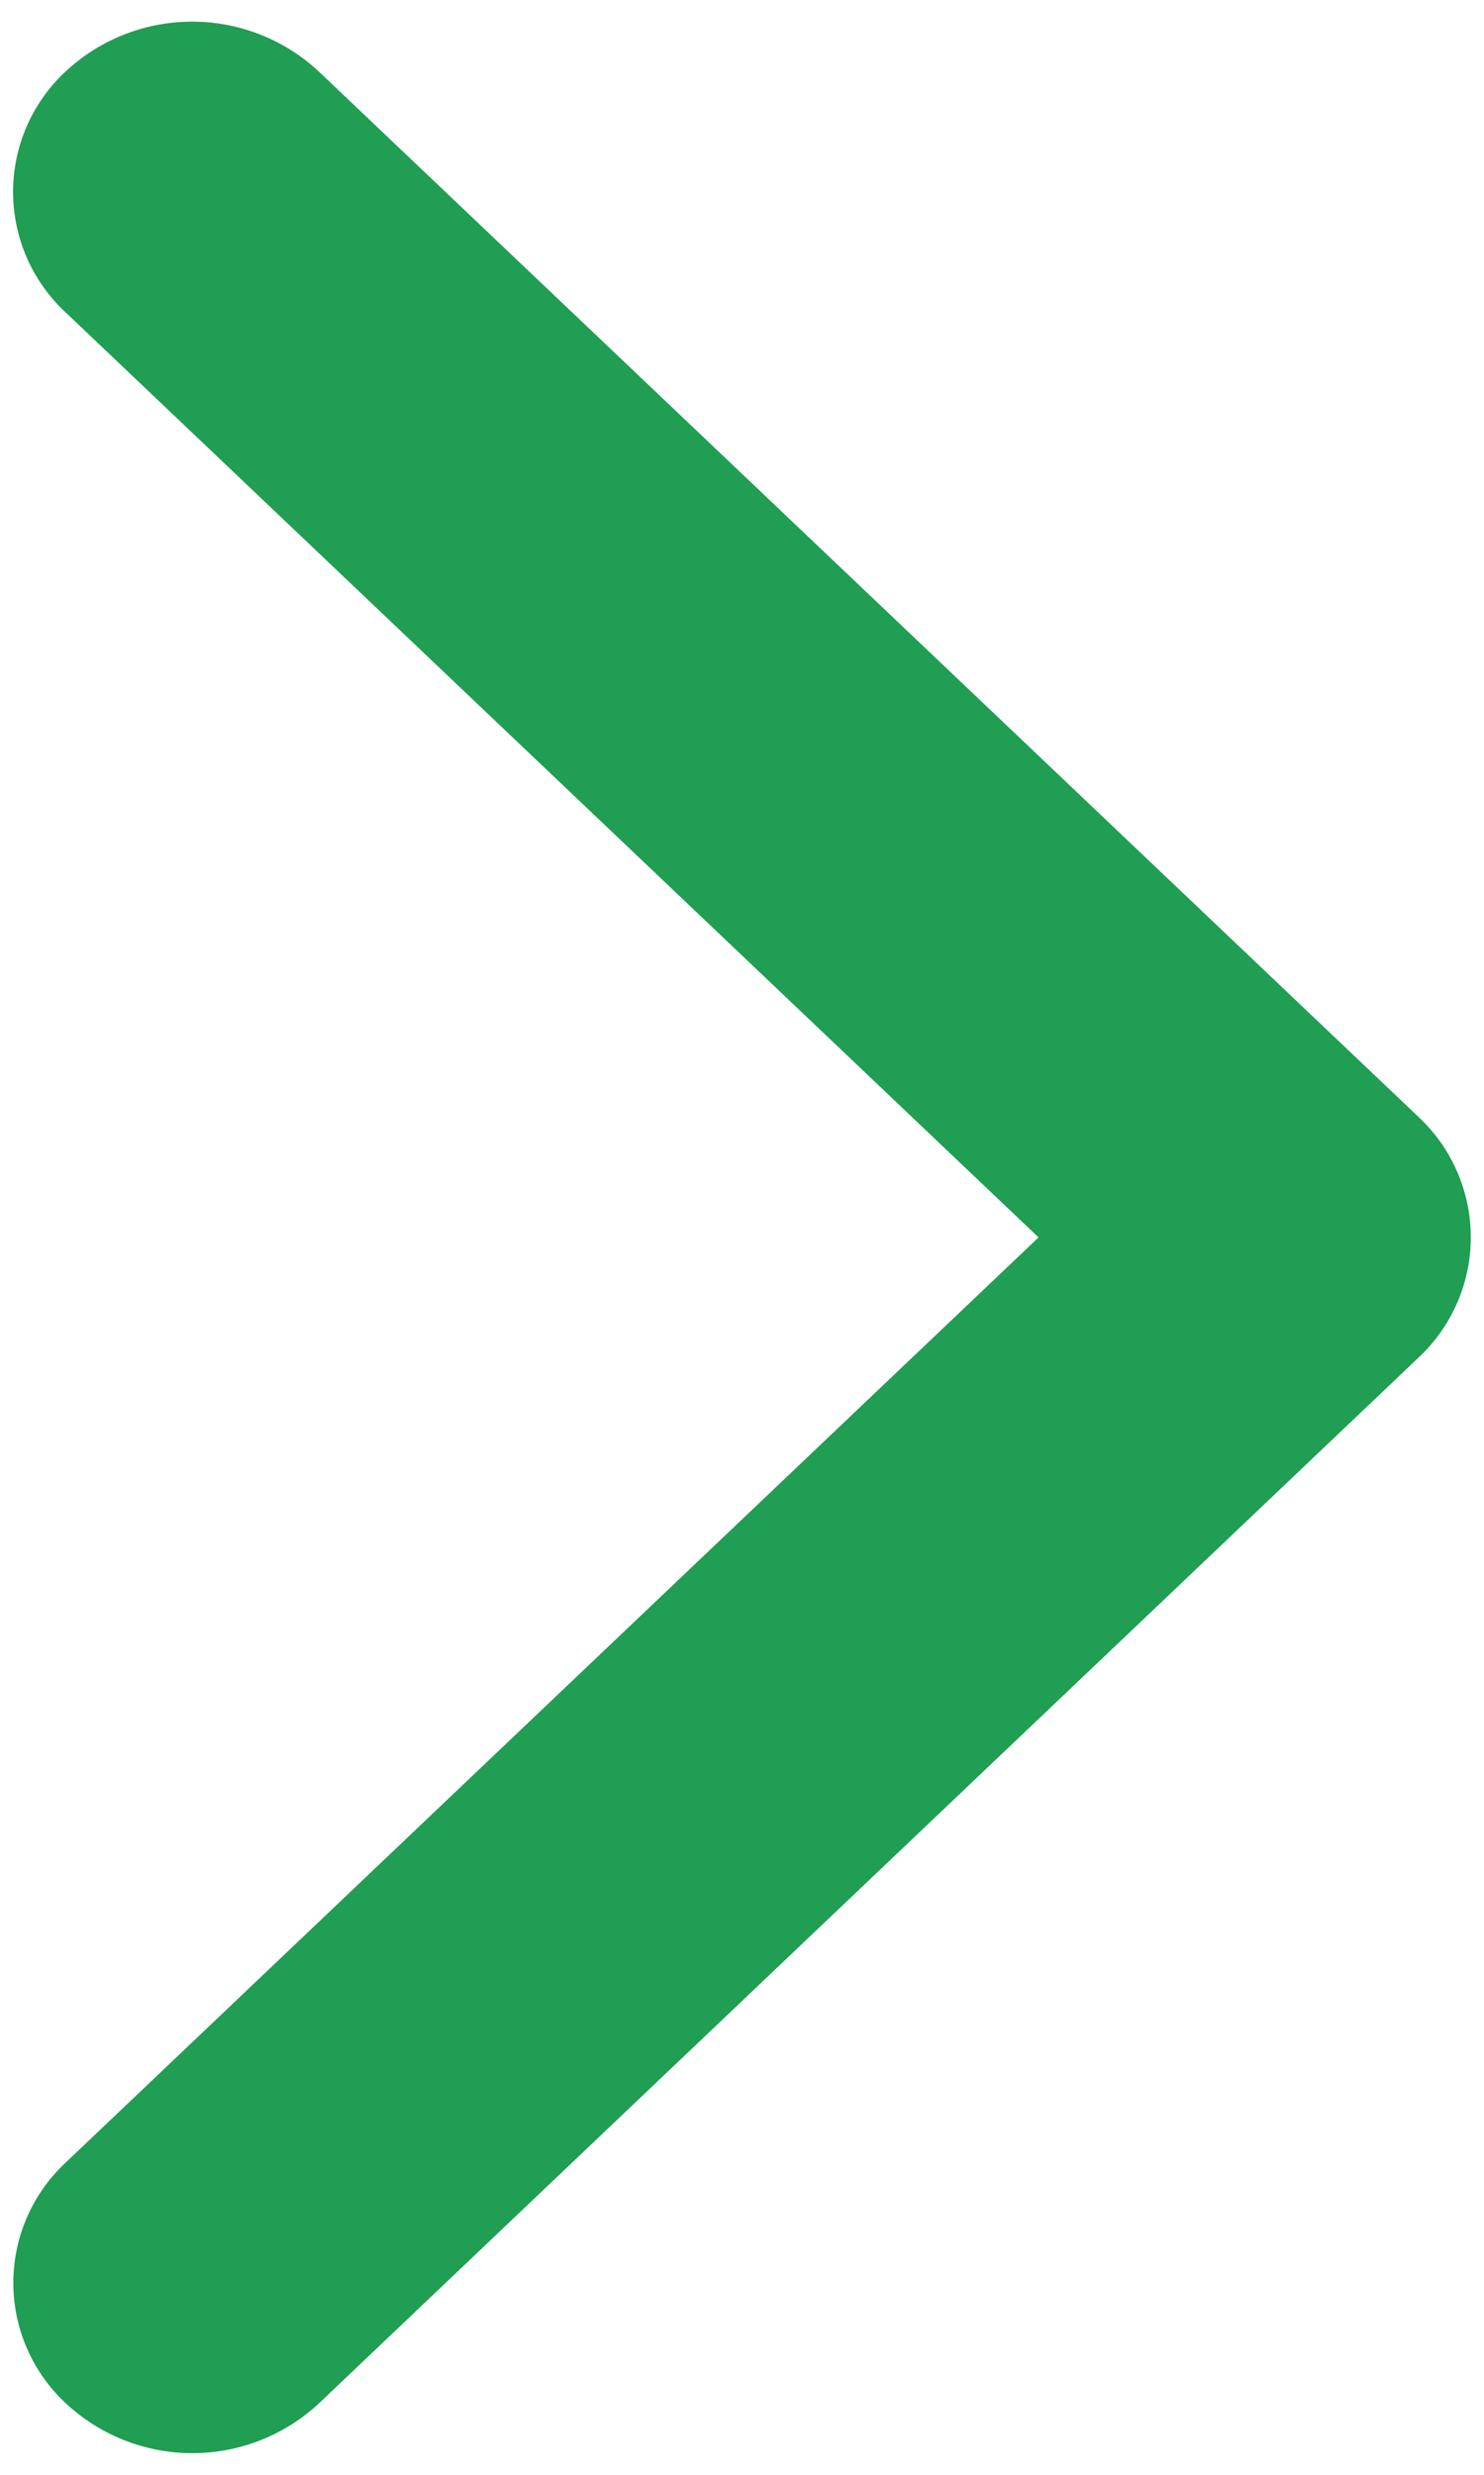 <svg width="6" height="10" viewBox="0 0 6 10" fill="none" xmlns="http://www.w3.org/2000/svg"><path d="M5.735 5.486L1.29 9.711a.751.751 0 01-1.024 0 .664.664 0 010-.973L4.199 5 .265 1.262a.664.664 0 010-.973.751.751 0 011.024 0l4.447 4.225a.665.665 0 01-.001.972z" fill="#209E53"/></svg>